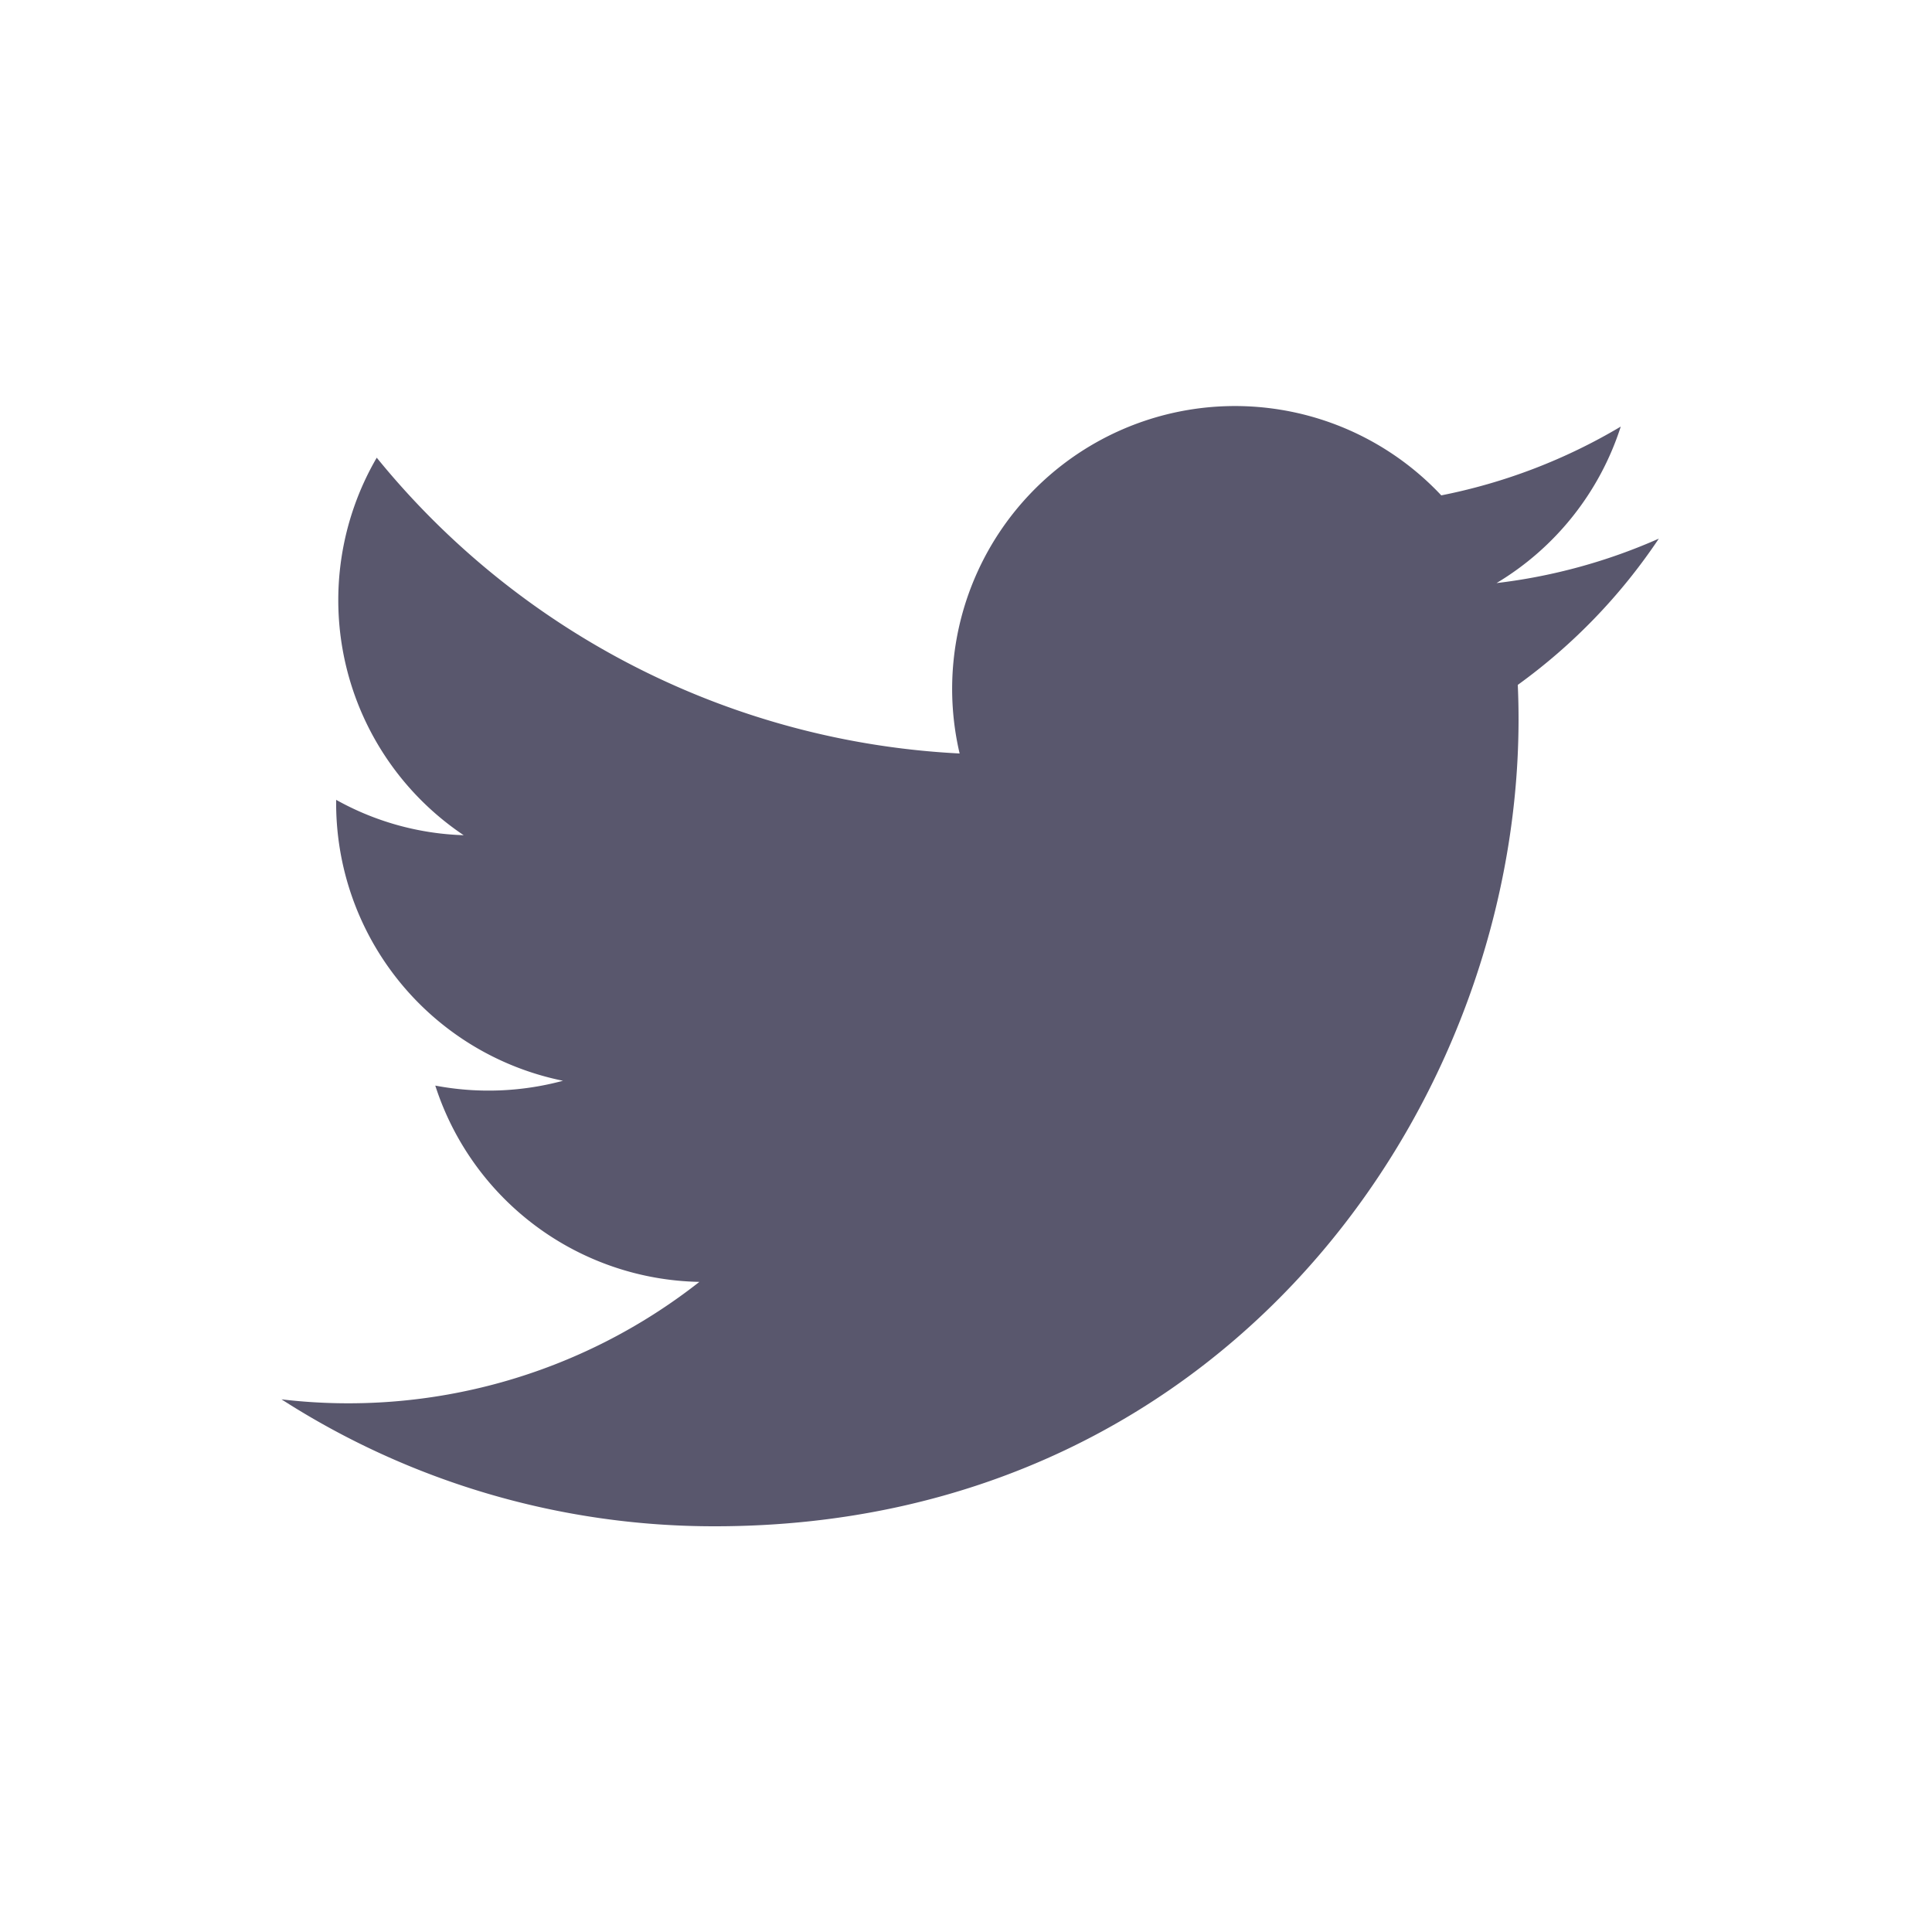 <svg id="Layer_1" data-name="Layer 1" xmlns="http://www.w3.org/2000/svg" viewBox="0 0 100 100"><defs><style>.cls-1{fill:#59576d;}</style></defs><path class="cls-1" d="M37,79a41.4,41.4,0,0,1-22.43-6.57A29.4,29.4,0,0,0,36.2,66.35,14.65,14.65,0,0,1,22.53,56.19a14.79,14.79,0,0,0,6.61-.25A14.66,14.66,0,0,1,17.4,41.4,14.45,14.45,0,0,0,24,43.23,14.65,14.65,0,0,1,19.5,23.69,41.57,41.57,0,0,0,49.67,39,14.64,14.64,0,0,1,74.6,25.64a29.28,29.28,0,0,0,9.29-3.56,14.66,14.66,0,0,1-6.43,8.1,29.19,29.19,0,0,0,8.4-2.3,29.69,29.69,0,0,1-7.3,7.57C79.49,56,64.14,79,37,79"/></svg>